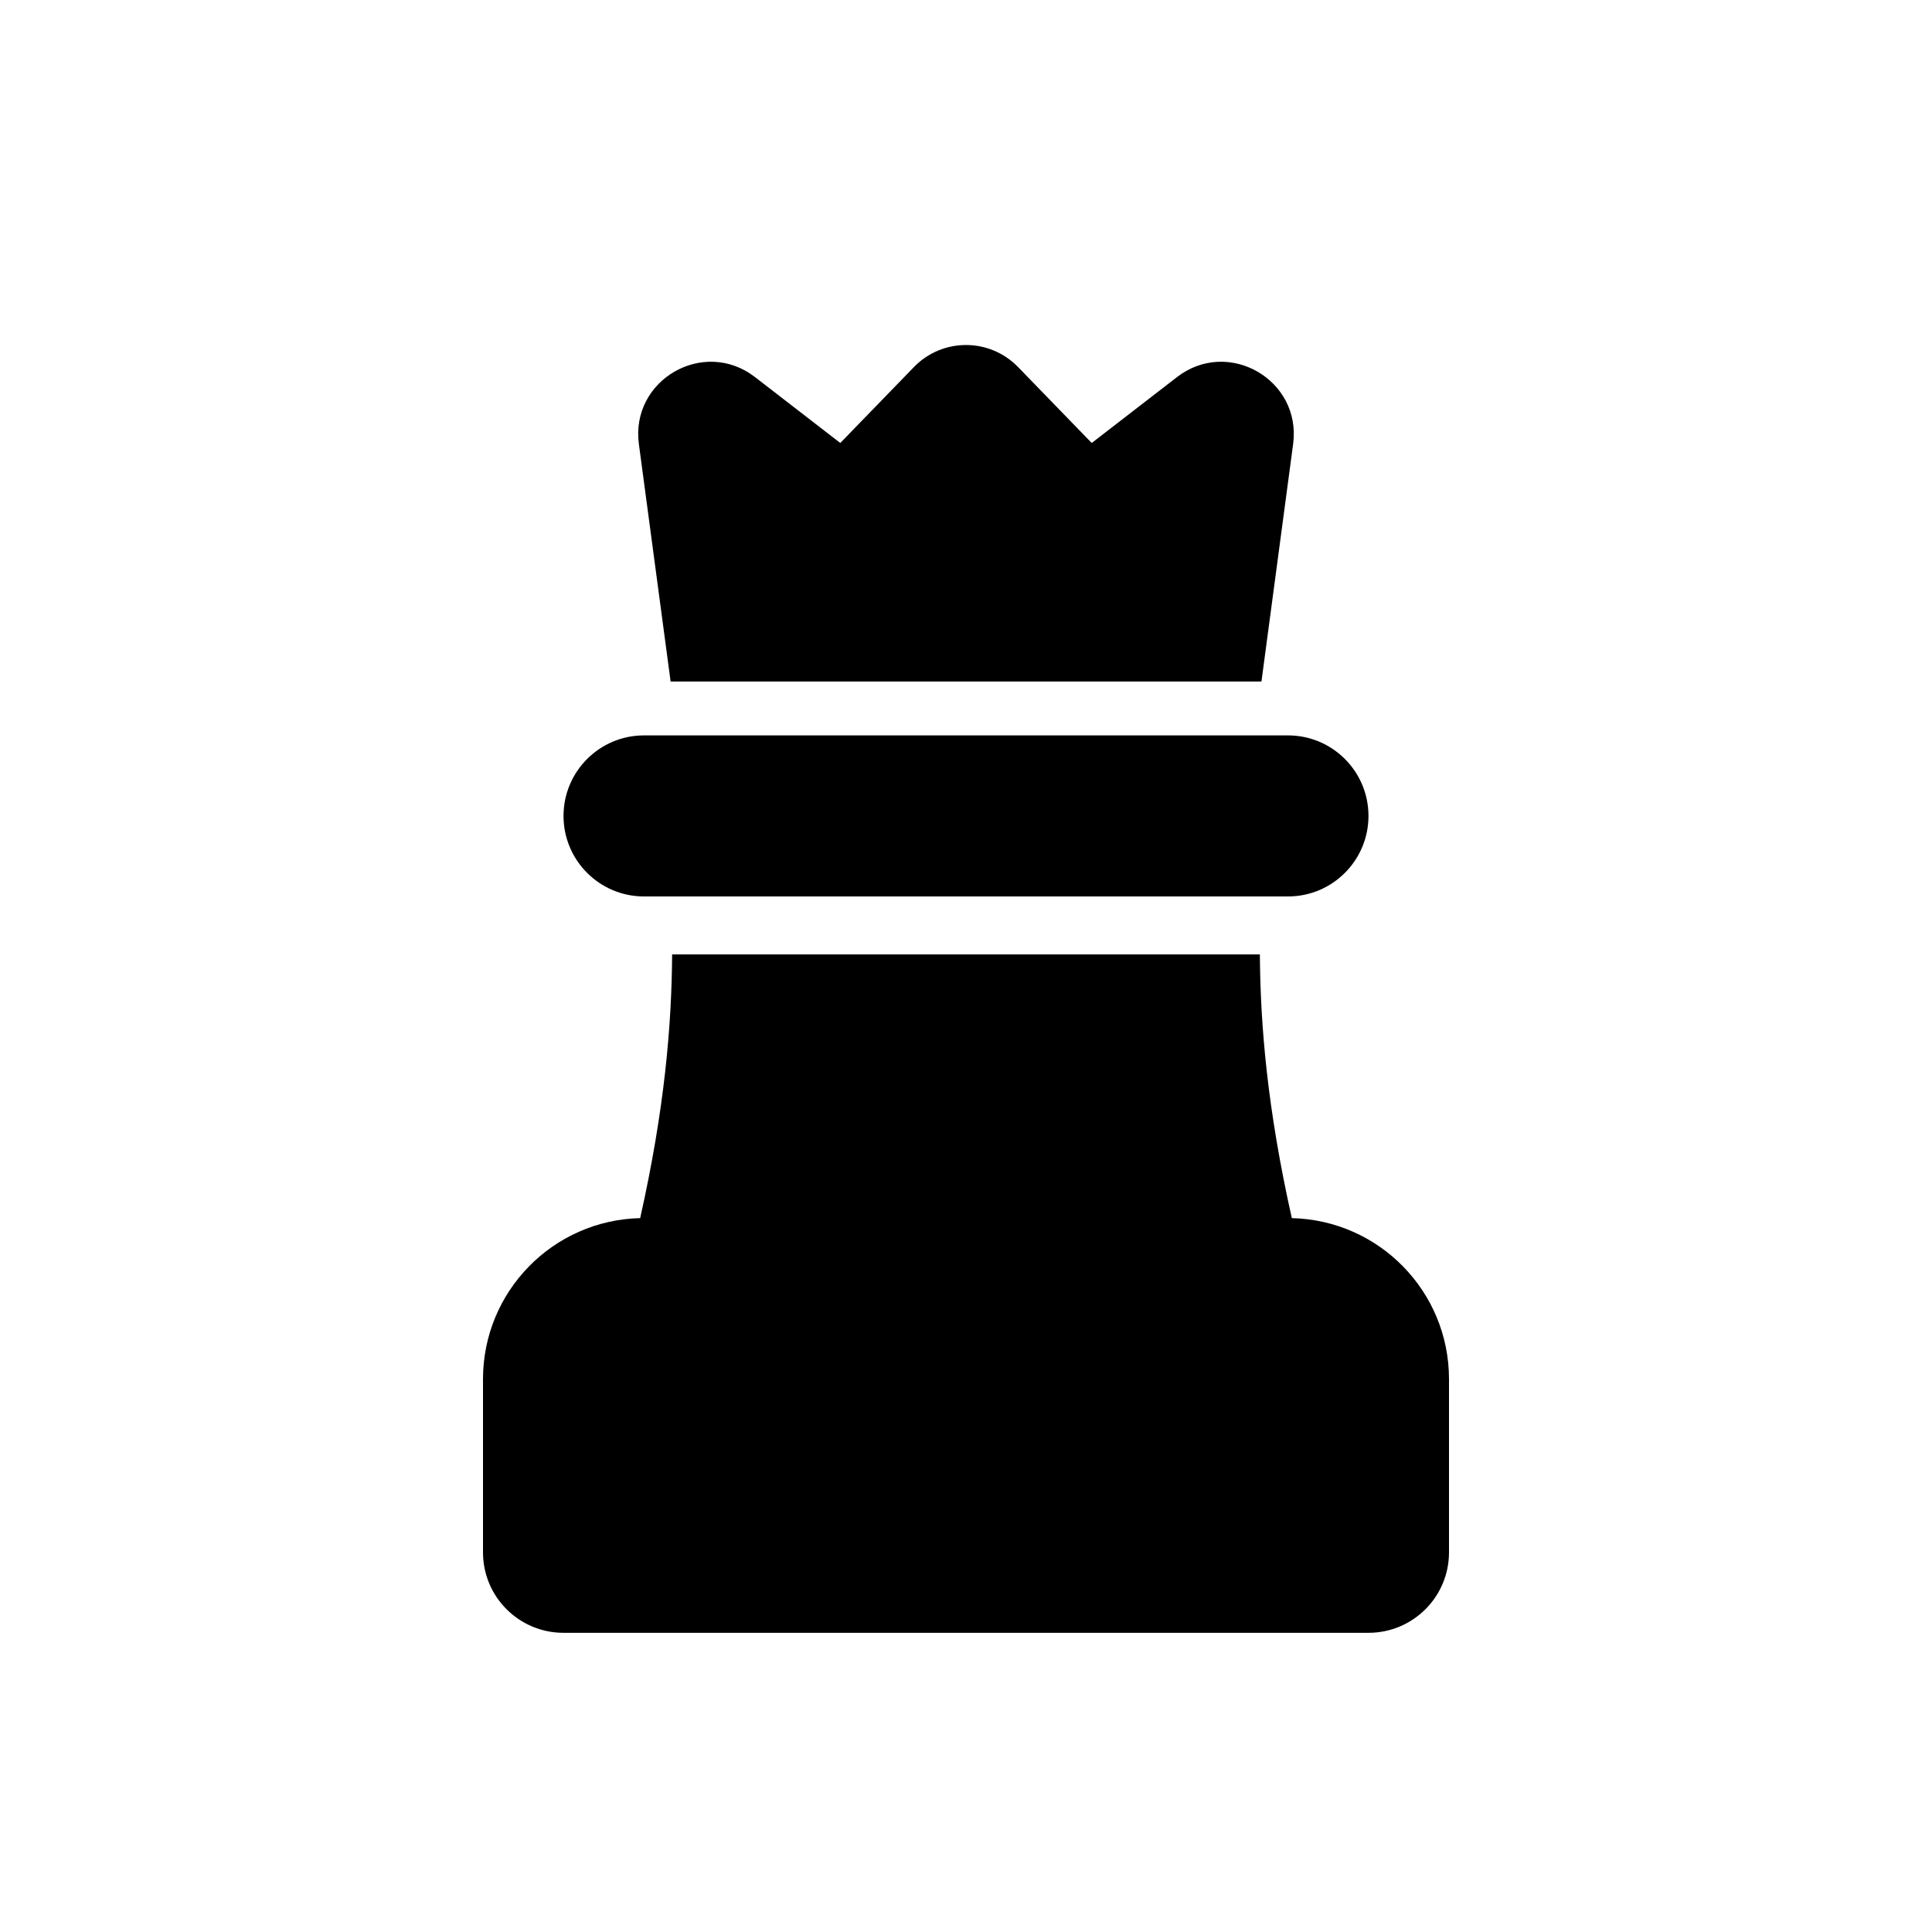 <svg width="28" height="28" viewBox="0 0 28 28" fill="none" xmlns="http://www.w3.org/2000/svg">
<path d="M18.741 6.435L18.282 9.877H9.719L9.259 6.435C9.135 5.505 10.199 4.891 10.942 5.465L12.178 6.42L13.246 5.319C13.659 4.894 14.341 4.894 14.754 5.319L15.822 6.42L17.058 5.465C17.801 4.891 18.865 5.505 18.741 6.435Z" fill="black"/>
<path d="M9.278 17.654C9.633 16.069 9.734 14.861 9.741 13.832H18.259C18.266 14.861 18.367 16.069 18.722 17.654C19.985 17.683 21 18.716 21 19.987V22.498C21 23.142 20.478 23.664 19.833 23.664H8.167C7.522 23.664 7 23.142 7 22.498V19.987C7 18.716 8.015 17.683 9.278 17.654Z" fill="black"/>
<path d="M9.333 10.658C8.689 10.658 8.167 11.181 8.167 11.825C8.167 12.469 8.689 12.992 9.333 12.992H18.667C19.311 12.992 19.833 12.469 19.833 11.825C19.833 11.181 19.311 10.658 18.667 10.658H9.333Z" fill="black"/>
</svg>
